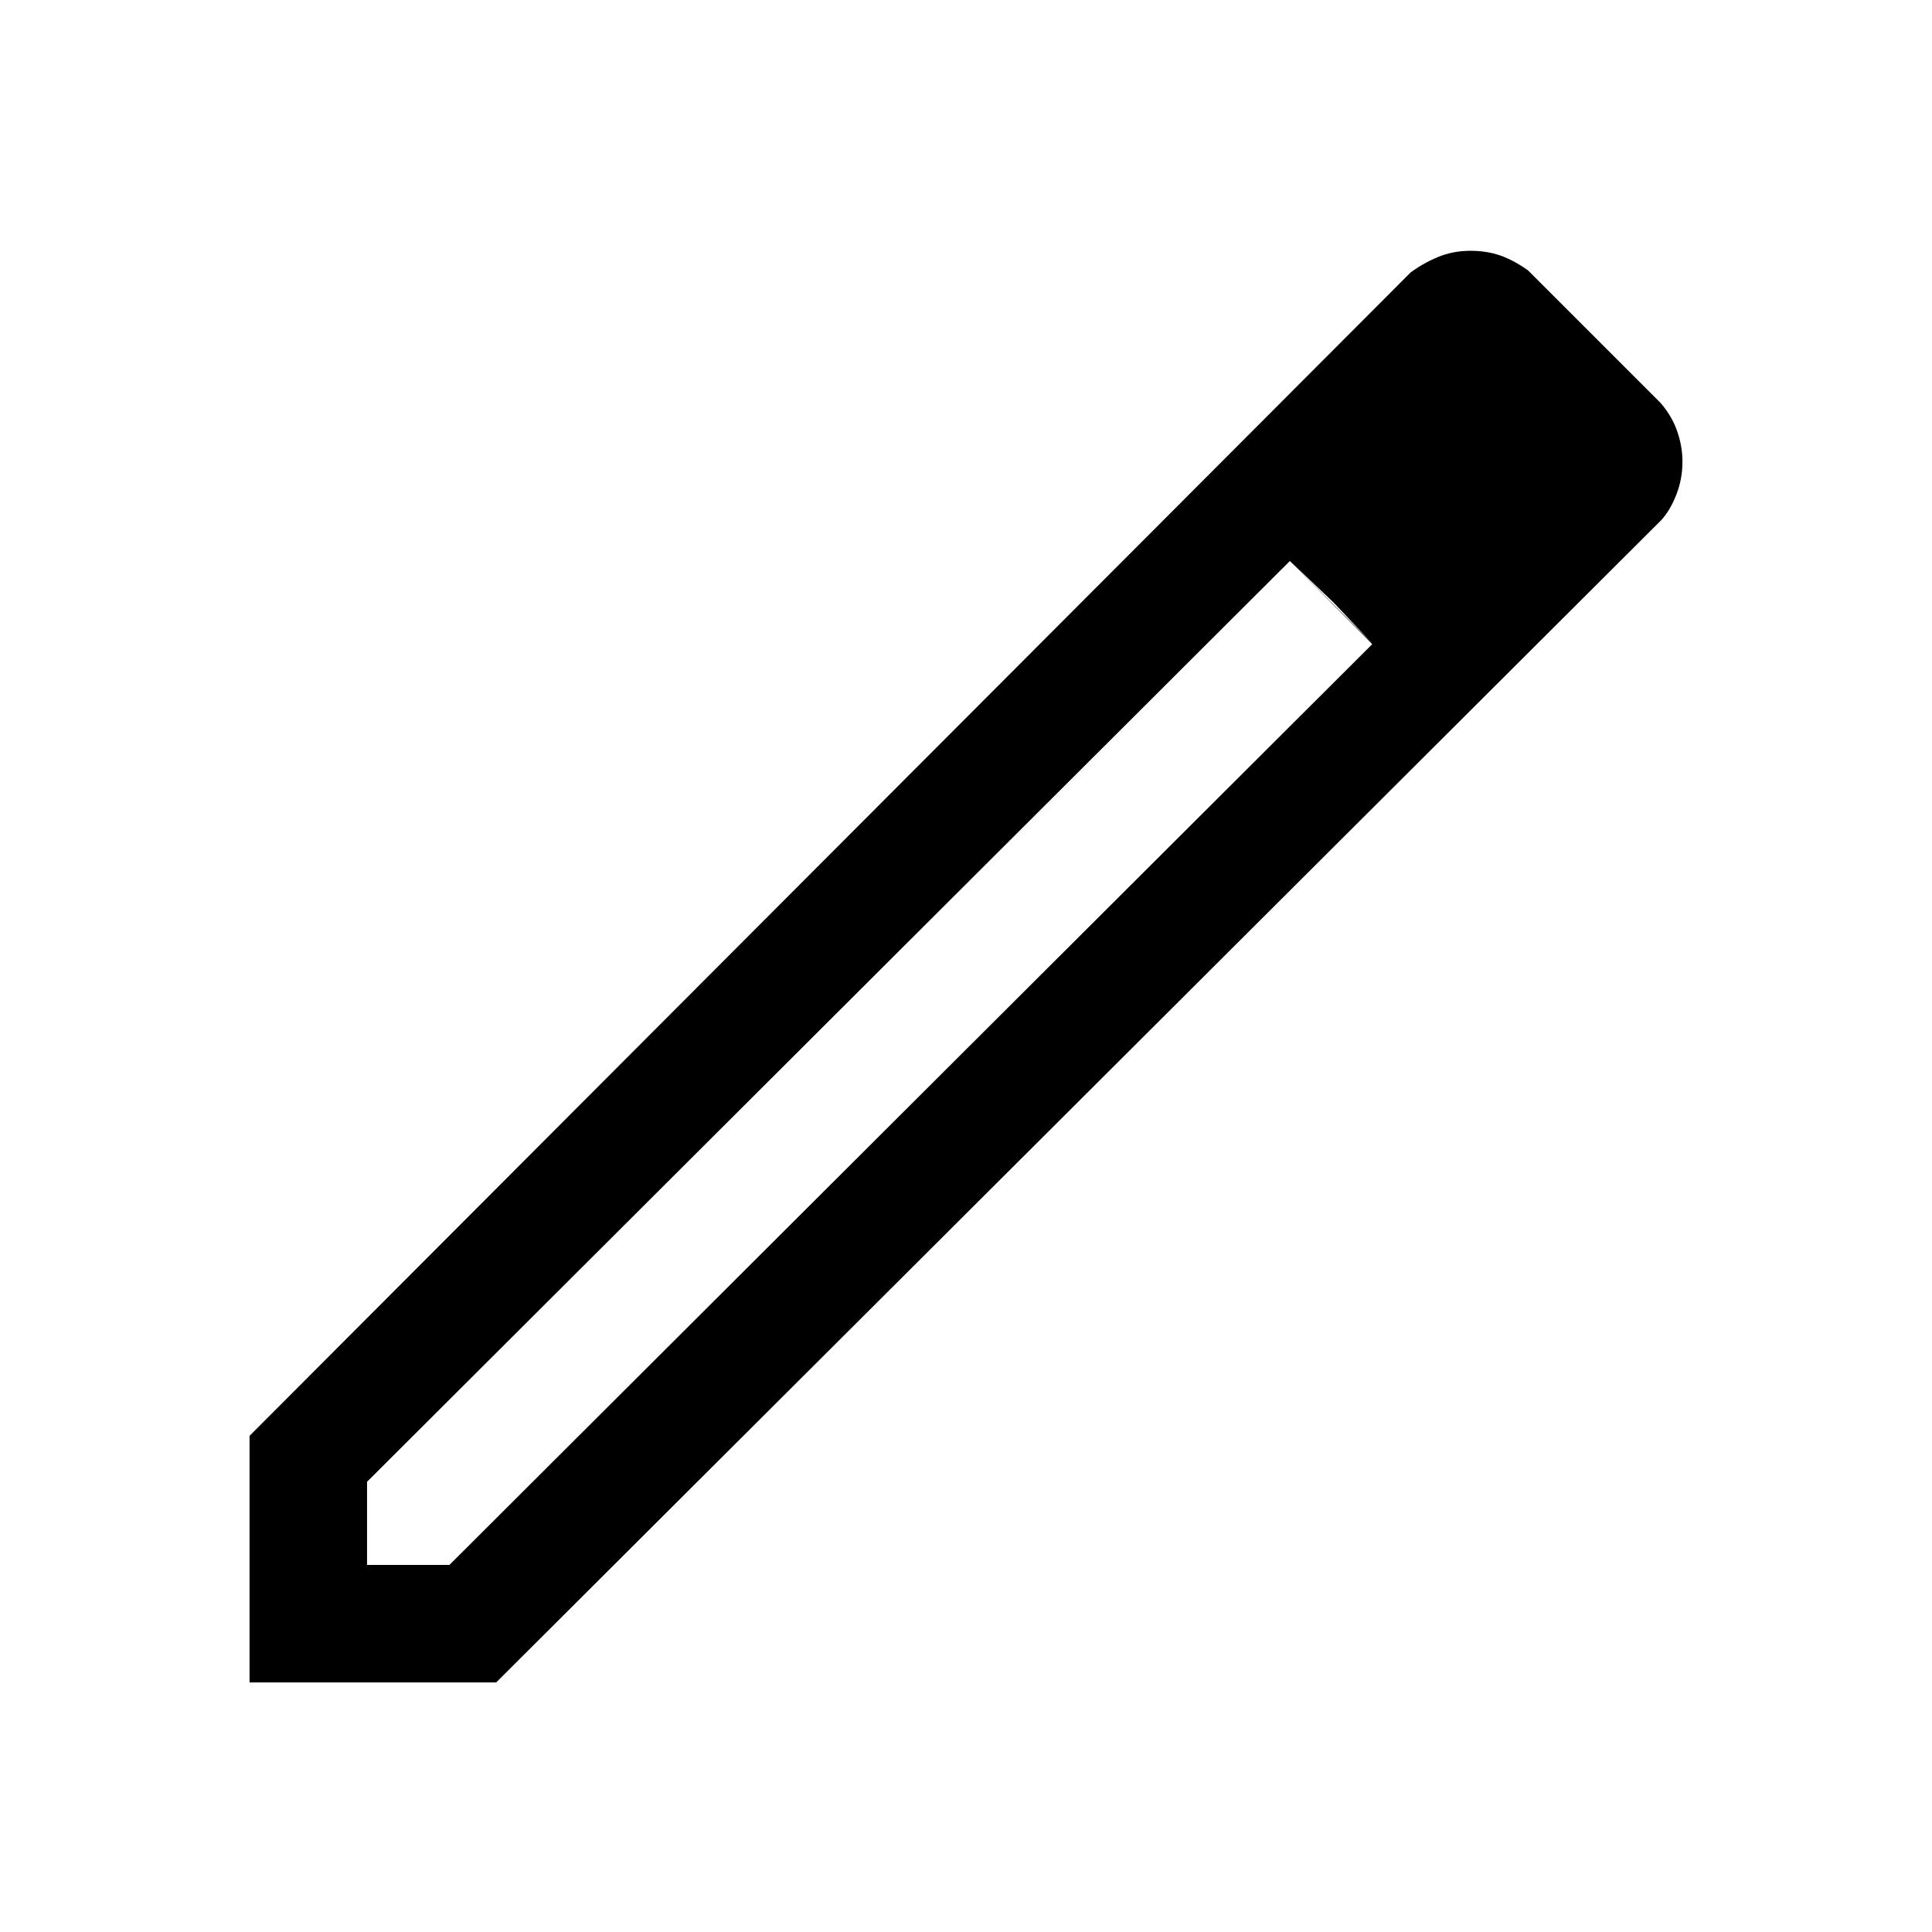 <svg xmlns="http://www.w3.org/2000/svg" height="48" viewBox="0 -960 960 960" width="48"><path d="M182.39-182.39h40.92l458.54-457.52-40.93-41.32-458.53 457.52v41.32ZM124-124v-122.54l576.92-578.07q6.23-4.63 13.66-7.7 7.42-3.07 16.1-3.07 8.07 0 14.81 2.34 6.74 2.35 13.82 7.43l65.92 65.92q5.69 6.69 8.23 14.16 2.54 7.46 2.54 14.93 0 8.6-3.01 16.33-3 7.73-7.43 12.63L246.54-124H124Zm647.38-607.31-39.46-39.07 39.46 39.07Zm-108.75 70.68-21.71-20.6 40.93 40.92-19.22-20.32Z"/></svg>